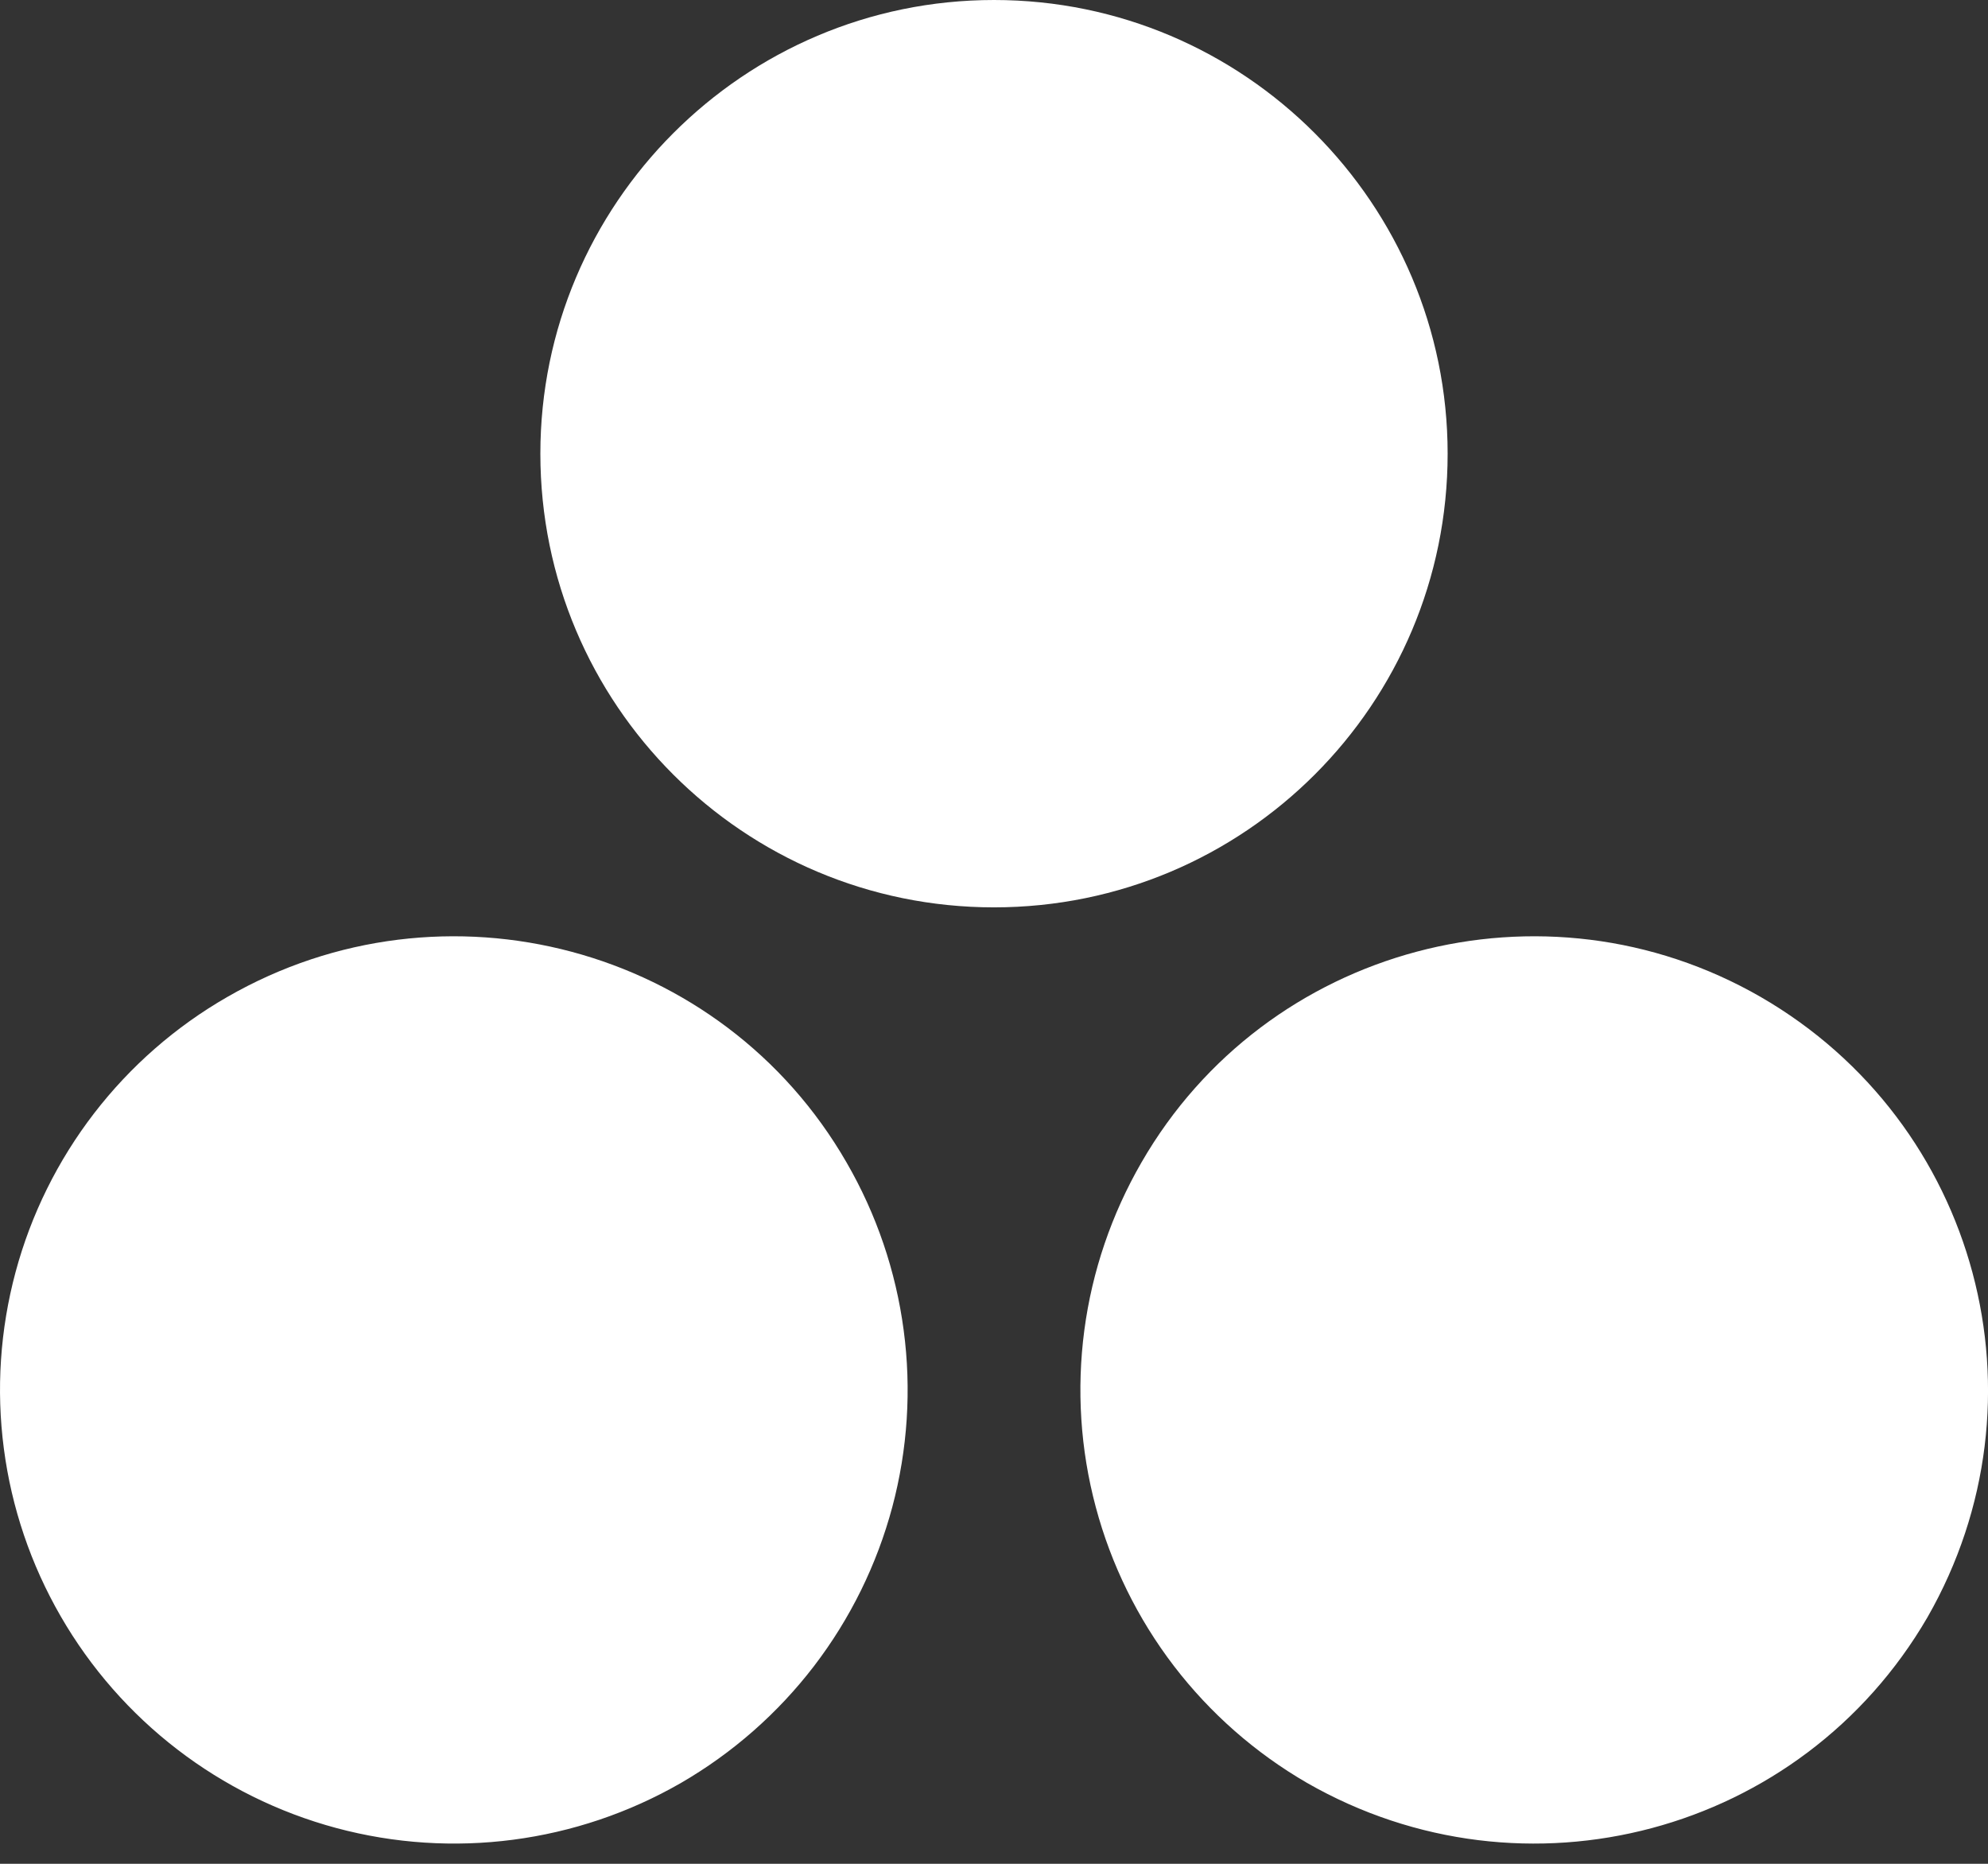 <svg width="32" height="30" viewBox="0 0 32 30" fill="none" xmlns="http://www.w3.org/2000/svg">
<rect x="0" y="0" width="32" height="30" fill="#333333" stroke="none"/>
<path d="M23.302 7.302C23.302 3.286 20.035 0 16 0C11.966 0 8.698 3.286 8.698 7.302C8.698 11.337 11.966 14.605 16 14.605C20.035 14.605 23.302 11.337 23.302 7.302ZM3.659 16.047C2.828 16.524 2.099 17.161 1.514 17.921C0.929 18.681 0.5 19.548 0.251 20.474C0.002 21.4 -0.063 22.366 0.062 23.317C0.186 24.267 0.497 25.184 0.976 26.014C1.944 27.694 3.54 28.92 5.413 29.424C7.286 29.927 9.281 29.666 10.962 28.698C11.792 28.217 12.52 27.578 13.104 26.816C13.687 26.054 14.115 25.184 14.363 24.257C14.61 23.33 14.673 22.363 14.546 21.411C14.42 20.46 14.108 19.543 13.627 18.712C11.619 15.225 7.146 14.039 3.659 16.047ZM21.039 28.698C24.544 30.706 28.998 29.52 31.025 26.033C33.033 22.528 31.846 18.073 28.341 16.047C24.854 14.039 20.382 15.225 18.373 18.712C17.893 19.543 17.58 20.46 17.454 21.411C17.328 22.363 17.39 23.33 17.638 24.257C17.885 25.184 18.313 26.054 18.896 26.816C19.48 27.578 20.208 28.217 21.039 28.698Z" fill="white"/>
</svg>
